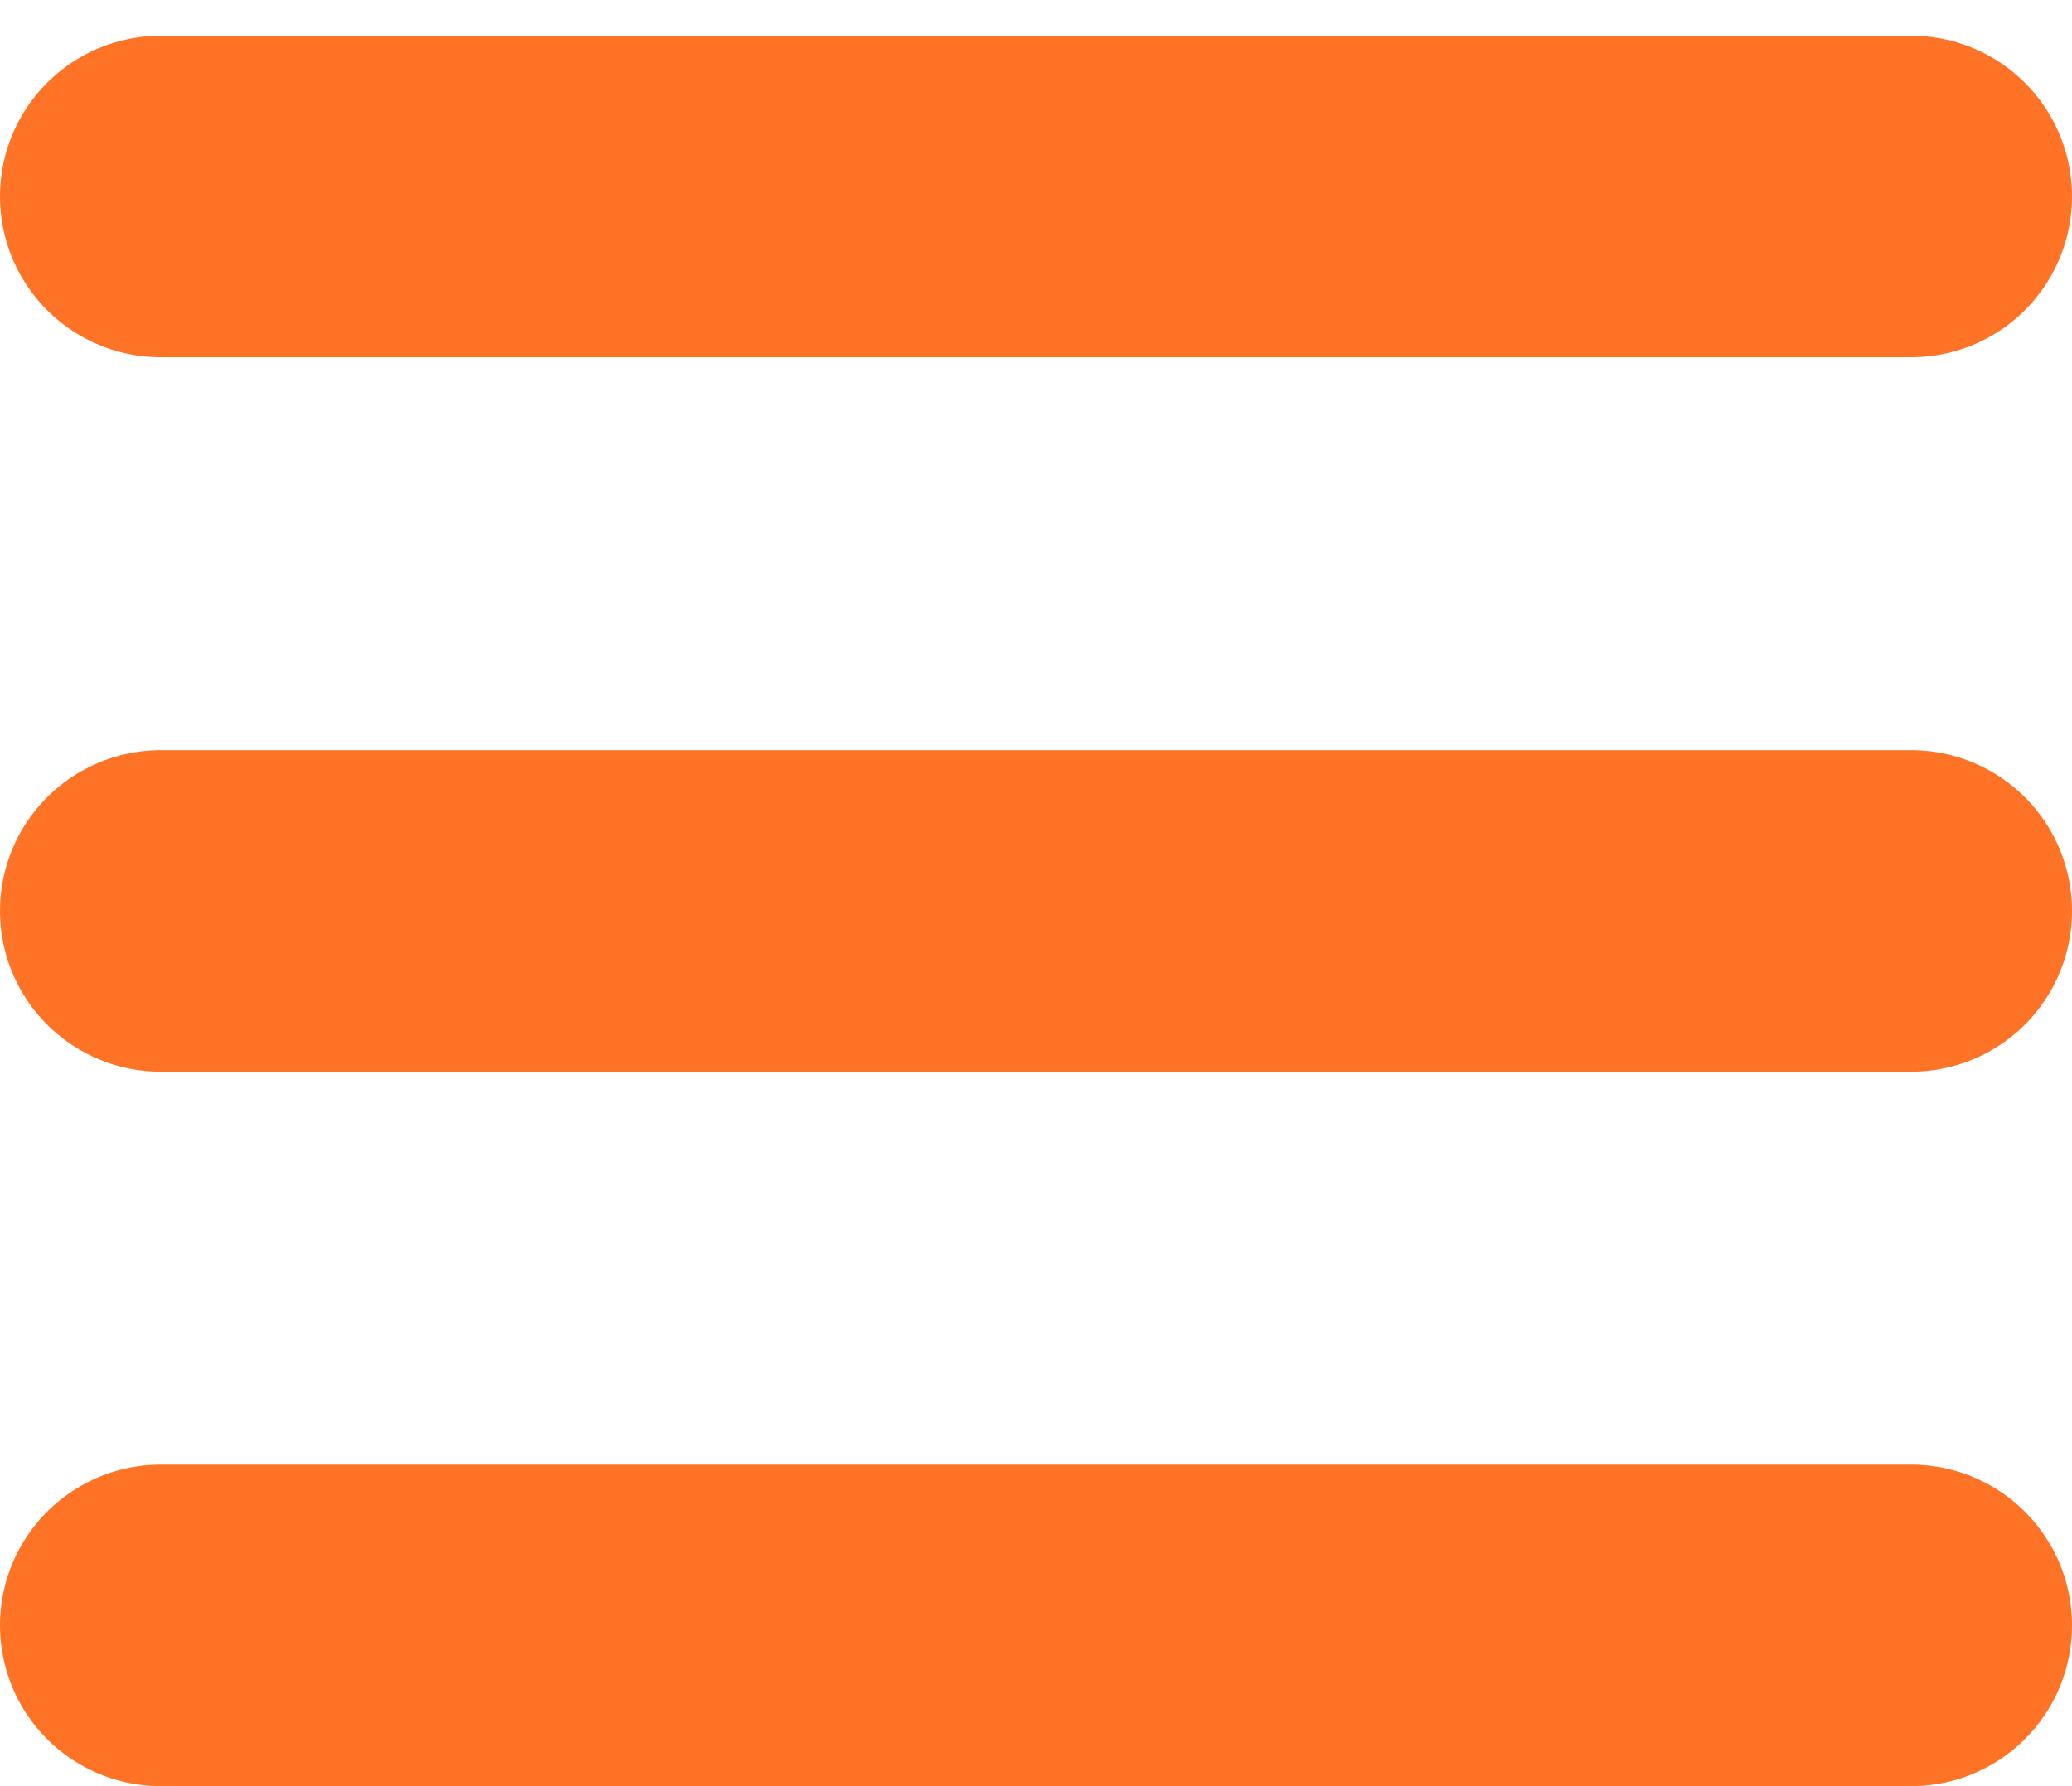<svg width="29" height="25" viewBox="0 0 29 25" fill="none" xmlns="http://www.w3.org/2000/svg">
<line x1="2.25" y1="12.75" x2="26.75" y2="12.75" stroke="url(#paint0_linear_477_97)" stroke-opacity="0.85" stroke-width="4.5" stroke-linecap="round"/>
<line x1="2.25" y1="22.75" x2="26.75" y2="22.75" stroke="url(#paint1_linear_477_97)" stroke-opacity="0.85" stroke-width="4.5" stroke-linecap="round"/>
<line x1="2.25" y1="2.75" x2="26.75" y2="2.75" stroke="url(#paint2_linear_477_97)" stroke-opacity="0.85" stroke-width="4.5" stroke-linecap="round"/>
<defs>
<linearGradient id="paint0_linear_477_97" x1="14.5" y1="15" x2="14.5" y2="16" gradientUnits="userSpaceOnUse">
<stop offset="0.156" stop-color="#FE5B00"/>
<stop offset="0.318" stop-color="#FFCC81"/>
<stop offset="0.51" stop-color="#F76C08"/>
<stop offset="0.719" stop-color="#F9BE79"/>
<stop offset="0.891" stop-color="#E66000"/>
</linearGradient>
<linearGradient id="paint1_linear_477_97" x1="14.5" y1="25" x2="14.5" y2="26" gradientUnits="userSpaceOnUse">
<stop offset="0.156" stop-color="#FE5B00"/>
<stop offset="0.318" stop-color="#FFCC81"/>
<stop offset="0.51" stop-color="#F76C08"/>
<stop offset="0.719" stop-color="#F9BE79"/>
<stop offset="0.891" stop-color="#E66000"/>
</linearGradient>
<linearGradient id="paint2_linear_477_97" x1="14.5" y1="5" x2="14.5" y2="6" gradientUnits="userSpaceOnUse">
<stop offset="0.156" stop-color="#FE5B00"/>
<stop offset="0.318" stop-color="#FFCC81"/>
<stop offset="0.51" stop-color="#F76C08"/>
<stop offset="0.719" stop-color="#F9BE79"/>
<stop offset="0.891" stop-color="#E66000"/>
</linearGradient>
</defs>
</svg>
